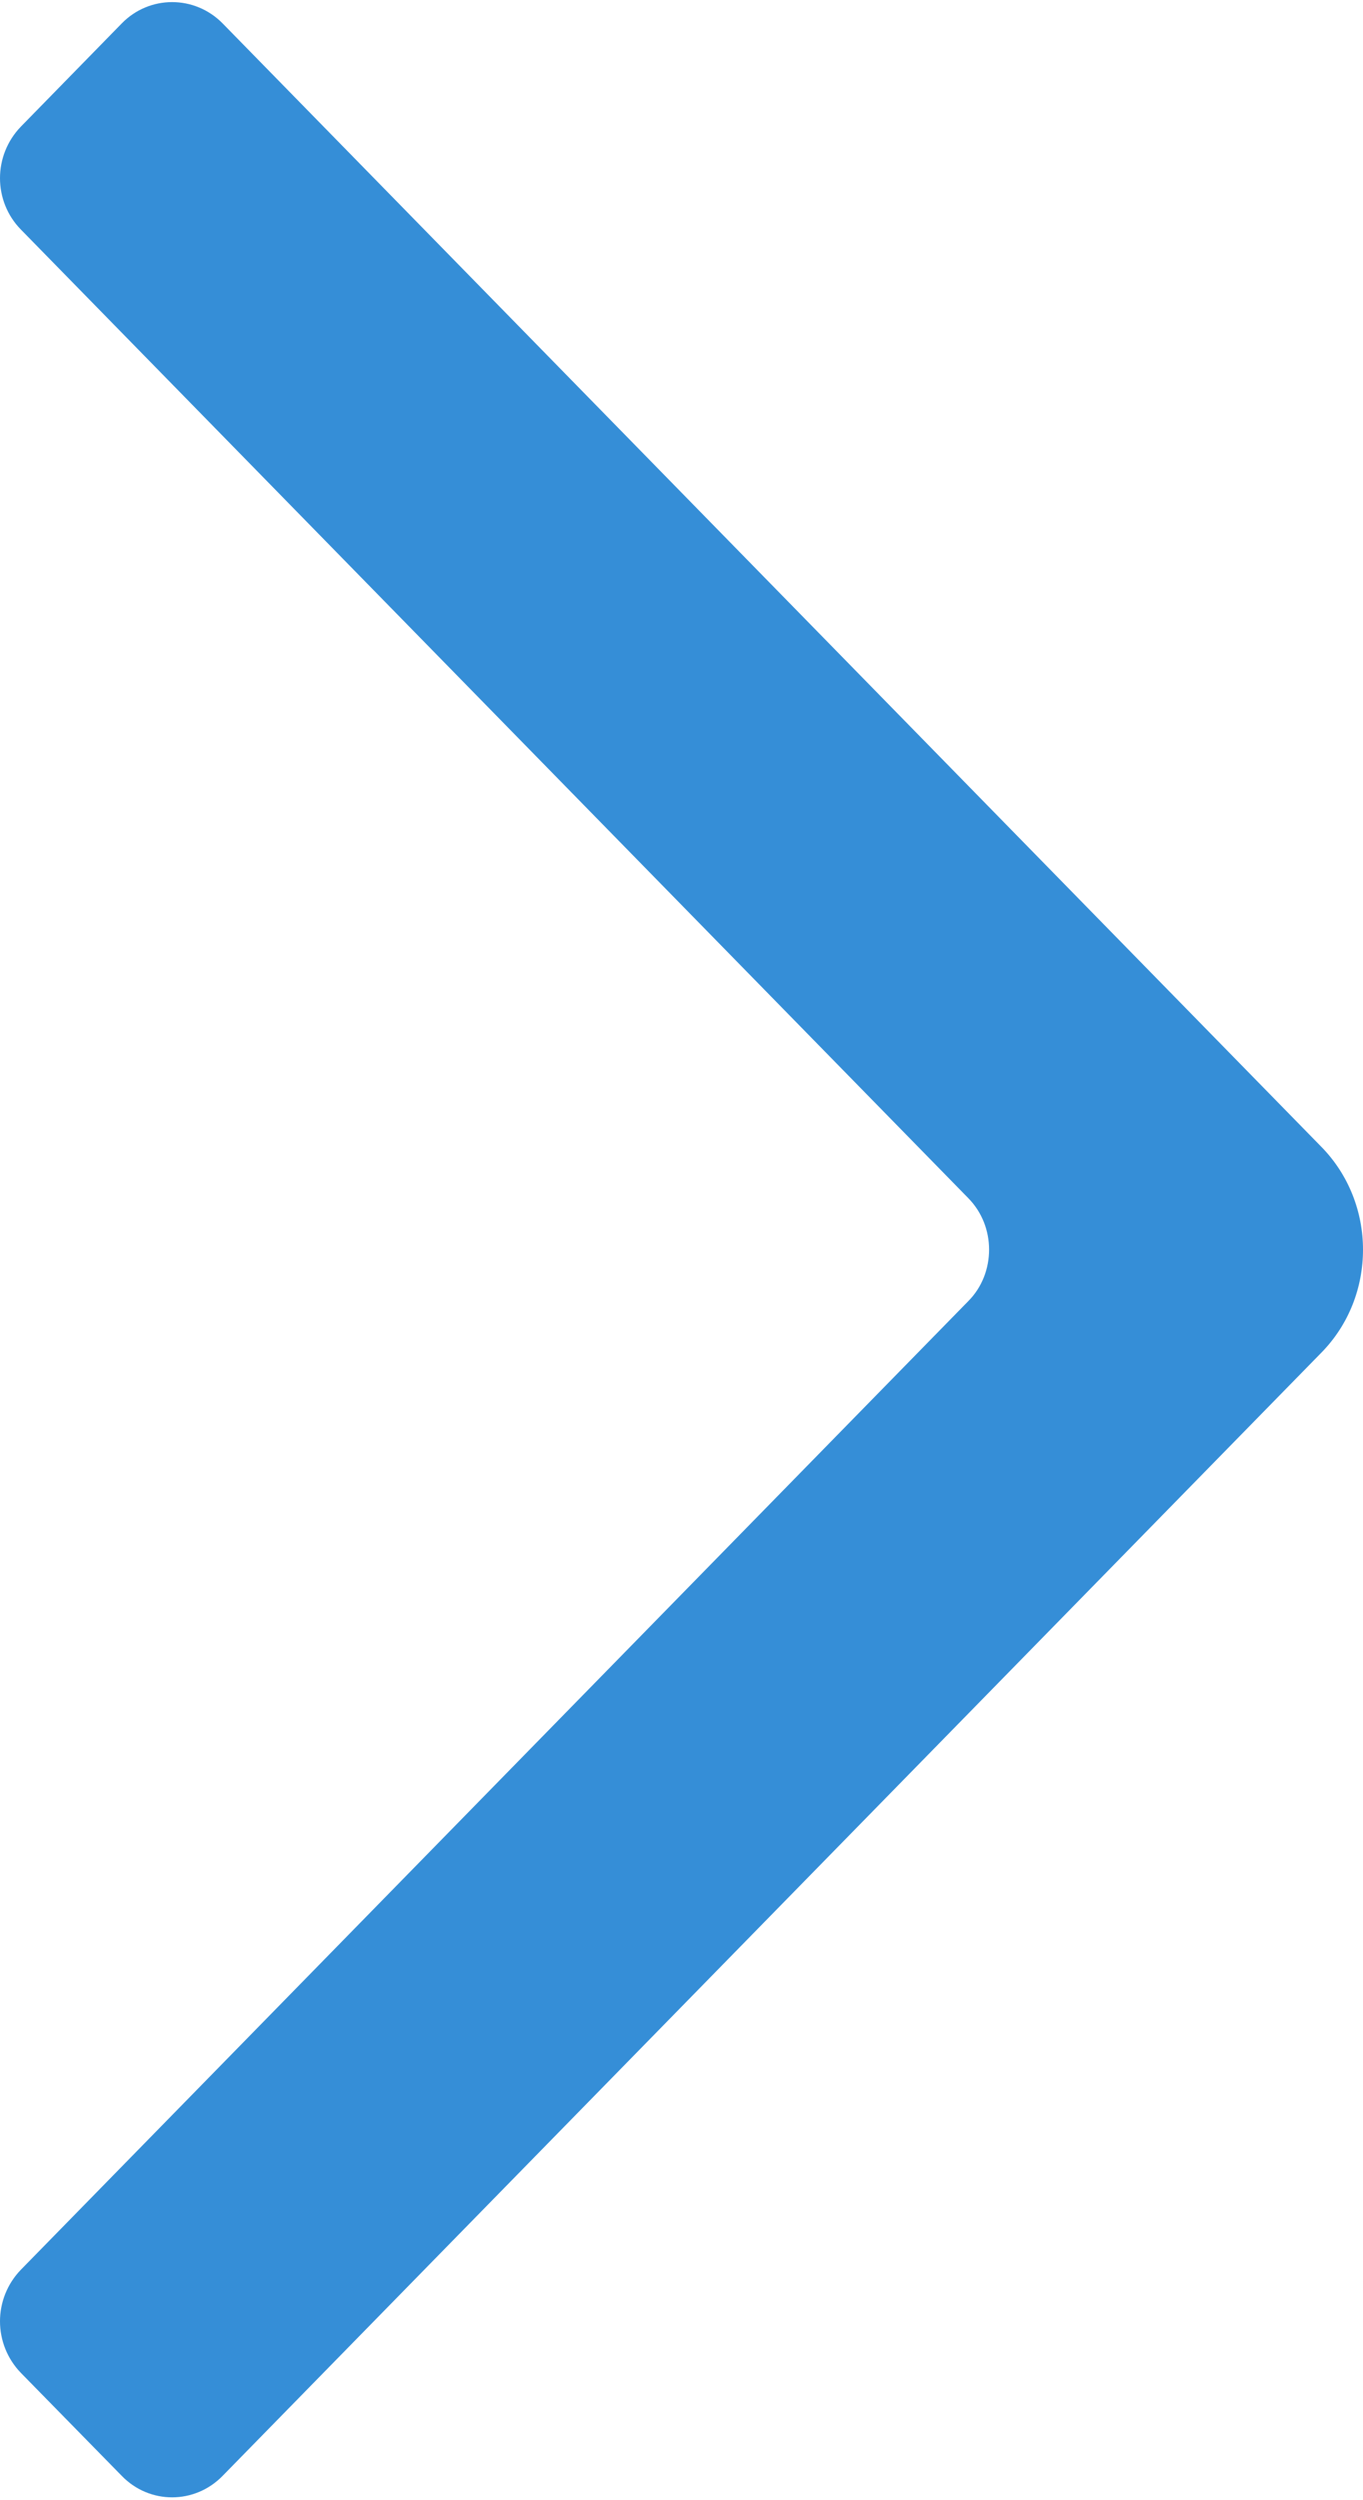 <svg xmlns="http://www.w3.org/2000/svg" xmlns:xlink="http://www.w3.org/1999/xlink" preserveAspectRatio="xMidYMid" width="6" height="11" viewBox="0 0 6 11">
  <defs>
    <style>

      .cls-2 {
        fill: #358ed7;
      }
    </style>
  </defs>
  <path d="M6.000,5.498 C6.000,5.335 5.939,5.170 5.816,5.045 C5.816,5.045 0.980,0.103 0.980,0.103 C0.857,-0.022 0.658,-0.022 0.536,0.103 C0.536,0.103 0.092,0.557 0.092,0.557 C0.031,0.620 -0.000,0.702 -0.000,0.784 C-0.000,0.866 0.031,0.948 0.092,1.010 C0.092,1.010 4.262,5.271 4.262,5.271 C4.324,5.334 4.354,5.416 4.354,5.498 C4.354,5.580 4.324,5.663 4.262,5.725 C4.262,5.725 0.092,9.986 0.092,9.986 C0.031,10.049 -0.000,10.131 -0.000,10.213 C-0.000,10.295 0.031,10.377 0.092,10.440 C0.092,10.440 0.536,10.893 0.536,10.893 C0.658,11.019 0.857,11.019 0.980,10.893 C0.980,10.893 5.816,5.952 5.816,5.952 C5.939,5.827 6.000,5.663 6.000,5.498 " id="path-1" class="cls-2" fill-rule="evenodd"/>
</svg>

